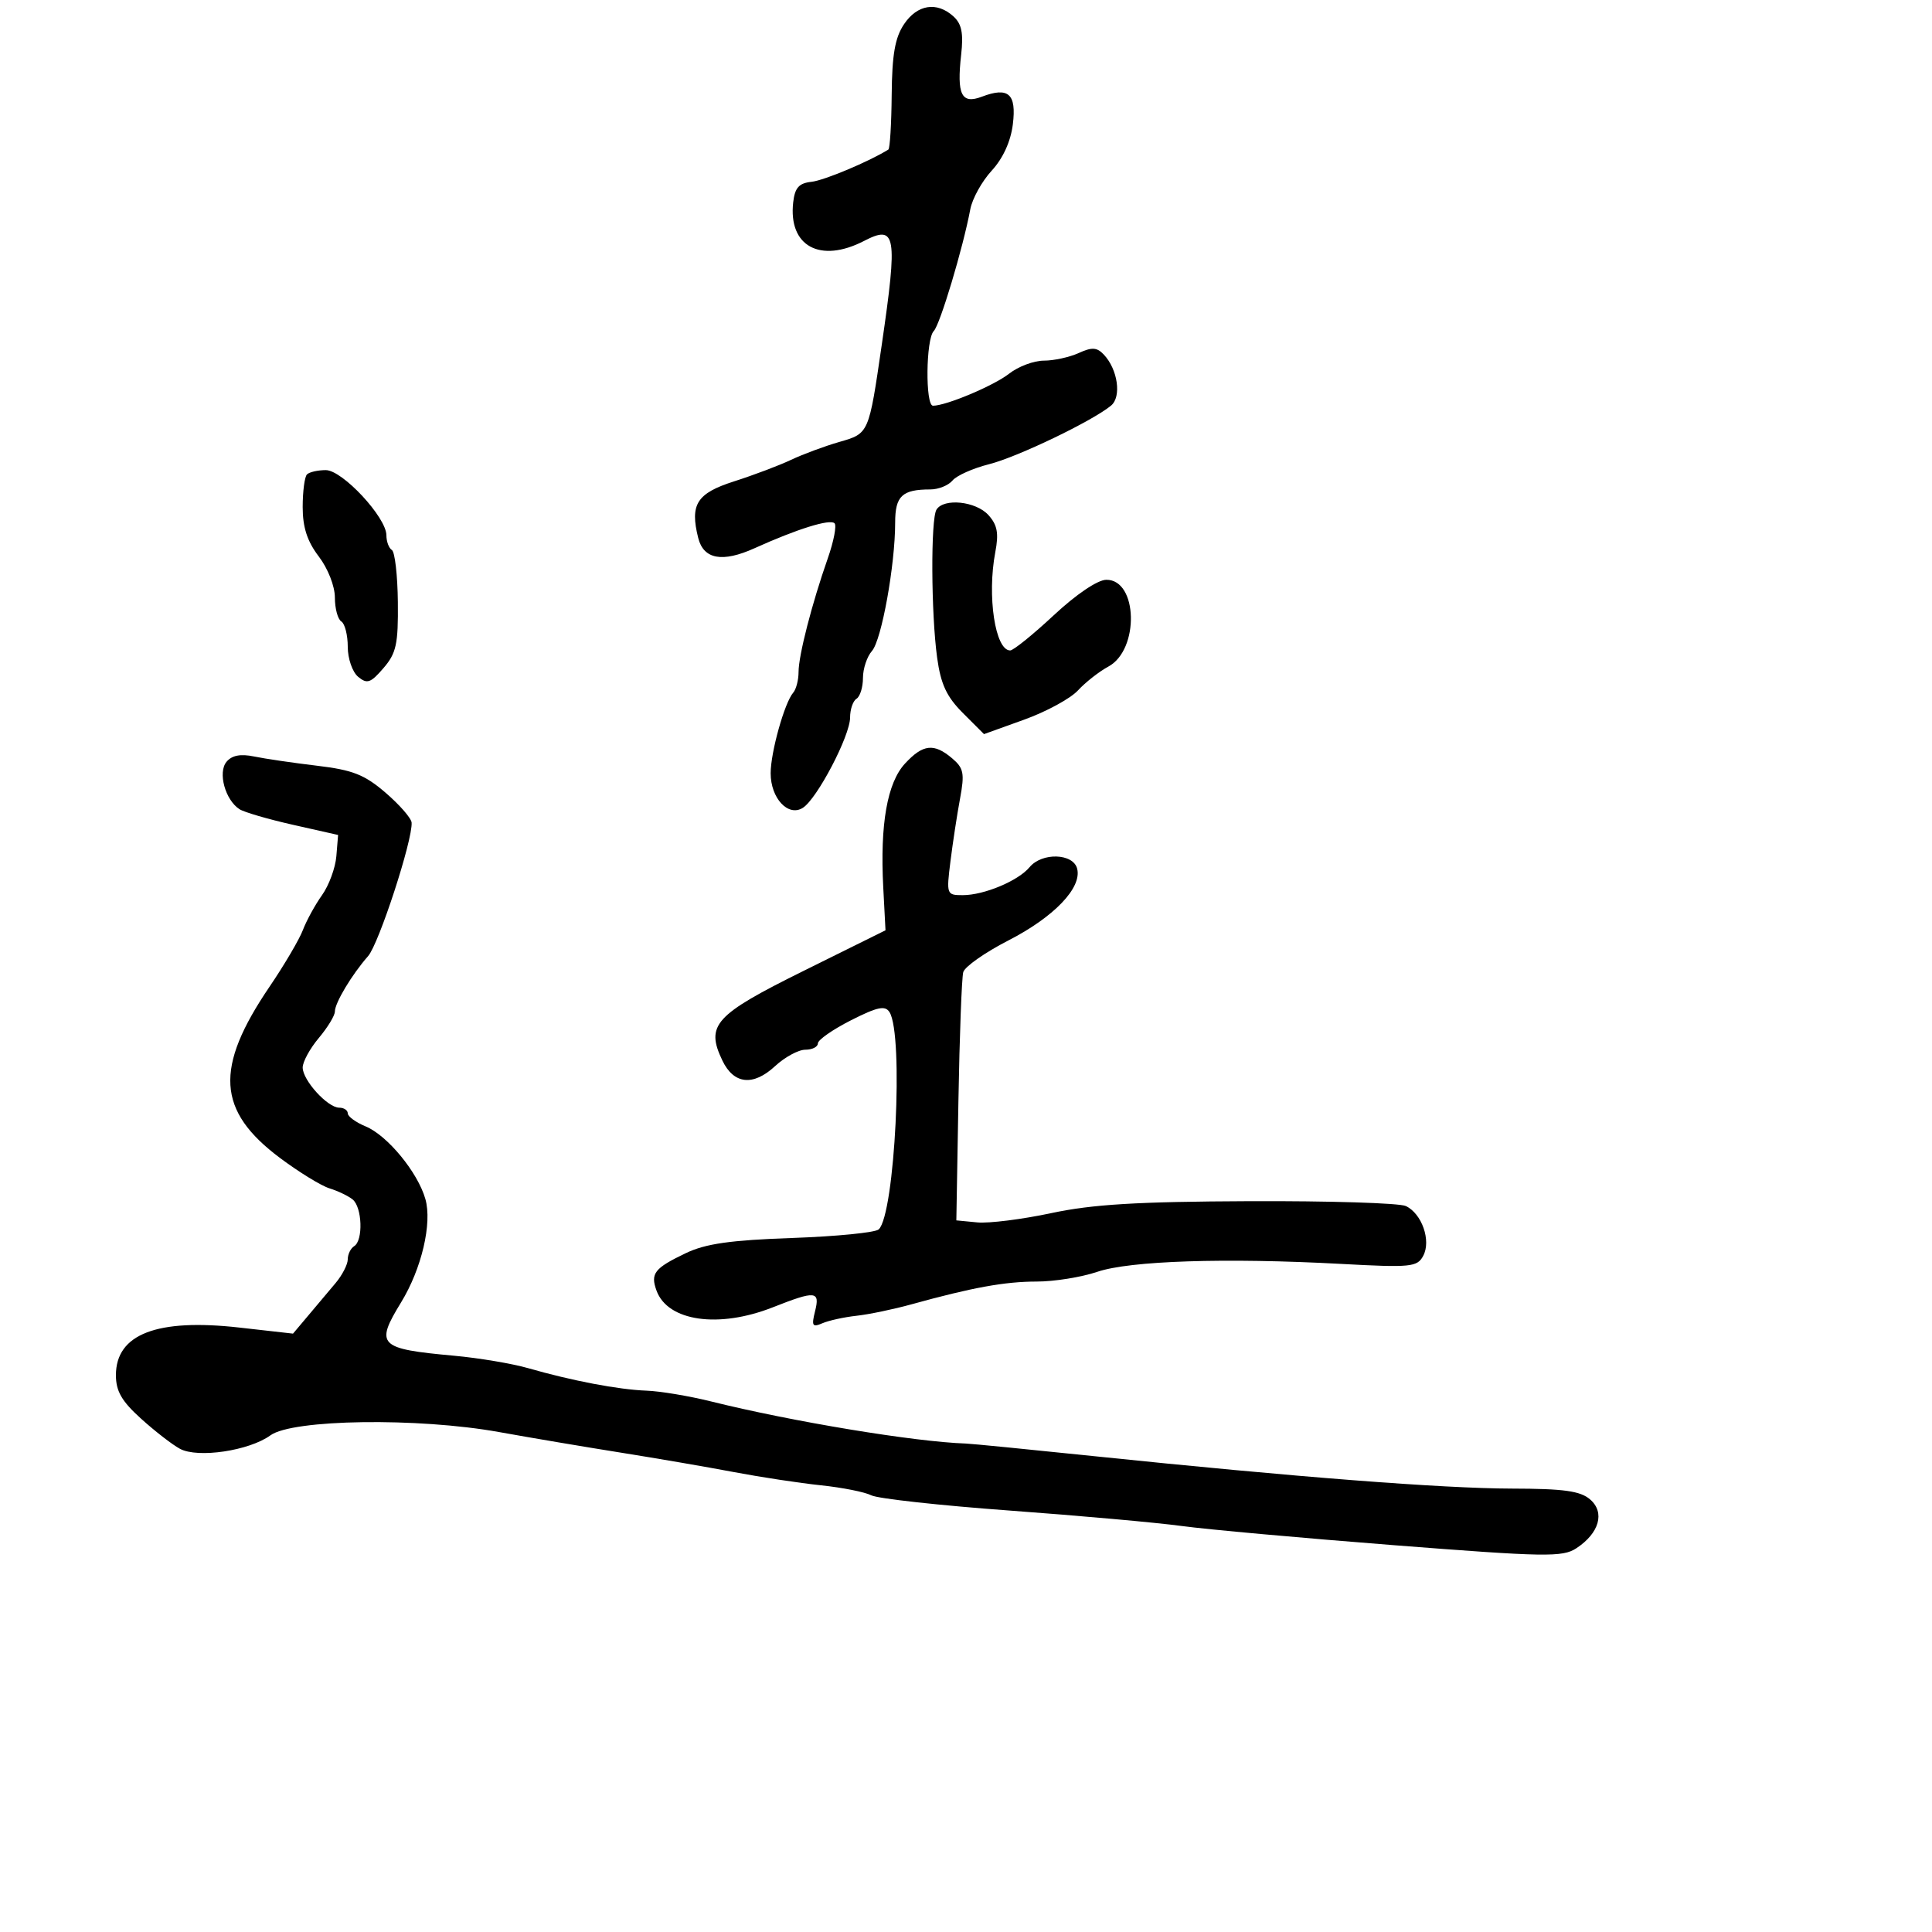 <svg xmlns="http://www.w3.org/2000/svg" width="300" height="300" viewBox="0 0 300 300" version="1.1">
  <defs/>
  <path d="M35.172,118.293 C36.004,117.29 37.349,117.03 39.443,117.465 C41.124,117.814 45.52,118.46 49.212,118.899 C54.778,119.562 56.598,120.279 59.877,123.099 C62.052,124.97 63.869,127.056 63.915,127.735 C64.099,130.412 58.834,146.556 57.154,148.468 C54.624,151.349 52,155.728 52,157.07 C52,157.698 50.875,159.548 49.5,161.182 C48.125,162.816 47,164.877 47,165.762 C47,167.747 50.869,172 52.674,172 C53.403,172 54,172.395 54,172.879 C54,173.362 55.247,174.274 56.771,174.905 C60.154,176.307 64.858,182.018 66.049,186.172 C67.131,189.945 65.473,197.013 62.282,202.23 C58.213,208.882 58.774,209.447 70.5,210.515 C74.35,210.866 79.525,211.734 82,212.446 C88.824,214.407 96.065,215.784 100.369,215.939 C102.497,216.016 106.997,216.765 110.369,217.604 C123.014,220.75 142.049,223.896 150,224.154 C150.825,224.18 159.825,225.067 170,226.124 C200.986,229.342 223.979,231.126 234.742,231.147 C242.842,231.162 245.388,231.515 246.914,232.833 C249.255,234.854 248.339,238.077 244.758,240.423 C242.634,241.815 239.92,241.768 216.454,239.937 C202.179,238.824 187.35,237.483 183.5,236.957 C179.65,236.432 167.633,235.353 156.795,234.56 C145.958,233.768 136.283,232.702 135.295,232.193 C134.308,231.684 130.8,230.985 127.5,230.64 C124.2,230.295 118.125,229.372 114,228.591 C109.875,227.809 102,226.454 96.5,225.58 C91,224.706 82.45,223.262 77.5,222.37 C64.895,220.099 45.431,220.377 41.993,222.877 C38.699,225.273 30.732,226.462 27.95,224.973 C26.78,224.347 24.063,222.245 21.912,220.301 C18.9,217.581 18,216.024 18,213.539 C18,207.157 24.37,204.7 37.172,206.144 L45.5,207.084 L47.852,204.292 C49.146,202.756 51.059,200.484 52.102,199.242 C53.146,198.001 54,196.34 54,195.551 C54,194.763 54.45,193.84 55,193.5 C56.42,192.622 56.241,187.438 54.75,186.245 C54.063,185.695 52.449,184.922 51.165,184.528 C49.881,184.134 46.426,182.013 43.488,179.816 C33.681,172.482 33.275,165.847 41.863,153.202 C44.148,149.837 46.475,145.881 47.034,144.411 C47.593,142.941 48.929,140.504 50.004,138.994 C51.079,137.485 52.08,134.765 52.229,132.951 L52.5,129.653 L45.5,128.076 C41.65,127.209 37.91,126.119 37.188,125.653 C34.969,124.219 33.798,119.948 35.172,118.293 Z M140.539,118.553 C143.322,115.549 145.025,115.362 147.845,117.75 C149.644,119.273 149.804,120.085 149.076,124 C148.616,126.475 147.945,130.863 147.585,133.75 C146.945,138.89 146.985,139 149.498,139 C152.801,139 158.114,136.775 159.872,134.655 C161.792,132.34 166.632,132.484 167.257,134.875 C168.034,137.847 163.677,142.395 156.551,146.05 C152.951,147.896 149.812,150.103 149.574,150.953 C149.337,151.804 148.998,160.825 148.822,171 L148.5,189.5 L151.759,189.814 C153.551,189.987 158.726,189.336 163.259,188.369 C169.635,187.008 176.593,186.589 194,186.518 C206.375,186.467 217.309,186.807 218.298,187.274 C220.794,188.451 222.257,192.651 220.993,195.012 C220.064,196.749 219.081,196.845 208.243,196.258 C190.296,195.287 175.447,195.769 170.385,197.488 C167.935,198.319 163.702,199 160.979,199 C156.042,199 150.968,199.923 141.5,202.544 C138.75,203.306 134.925,204.101 133,204.312 C131.075,204.523 128.69,205.046 127.699,205.474 C126.149,206.144 125.99,205.887 126.558,203.626 C127.357,200.44 126.664,200.373 120,203 C111.596,206.313 103.686,205.178 101.946,200.411 C100.971,197.74 101.606,196.928 106.5,194.586 C109.565,193.12 113.422,192.57 123,192.234 C129.875,191.992 135.927,191.392 136.448,190.899 C138.964,188.524 140.346,160.671 138.122,157.163 C137.444,156.094 136.25,156.346 132.138,158.43 C129.312,159.862 127,161.476 127,162.017 C127,162.558 126.123,163 125.052,163 C123.98,163 121.868,164.145 120.358,165.544 C116.954,168.699 113.939,168.379 112.169,164.676 C109.538,159.169 110.948,157.611 124.759,150.768 L137.5,144.455 L137.15,137.771 C136.637,127.964 137.769,121.541 140.539,118.553 Z M140.382,3.75 C142.44,0.687 145.468,0.209 148.044,2.54 C149.331,3.705 149.624,5.153 149.248,8.493 C148.548,14.705 149.292,16.22 152.456,15.017 C156.601,13.441 157.862,14.567 157.272,19.317 C156.941,21.974 155.744,24.595 153.99,26.5 C152.471,28.15 150.975,30.85 150.666,32.5 C149.537,38.517 145.959,50.441 144.992,51.408 C143.77,52.63 143.664,63 144.874,63 C146.929,63 154.334,59.882 156.7,58.021 C158.113,56.91 160.538,56 162.088,56 C163.638,56 166.069,55.47 167.49,54.823 C169.57,53.875 170.335,53.924 171.413,55.073 C173.573,57.376 174.173,61.611 172.531,62.974 C169.64,65.374 157.991,70.973 153.58,72.084 C151.094,72.71 148.542,73.847 147.908,74.611 C147.274,75.375 145.722,76 144.459,76 C140.071,76 139,77.014 139,81.165 C139,87.732 136.891,99.398 135.4,101.079 C134.63,101.947 134,103.833 134,105.27 C134,106.706 133.55,108.16 133,108.5 C132.45,108.84 132,110.154 132,111.421 C132,114.258 126.879,124.043 124.662,125.442 C122.387,126.877 119.667,123.95 119.667,120.068 C119.667,116.806 121.826,109.1 123.174,107.55 C123.628,107.027 124,105.587 124,104.349 C124,101.778 126.065,93.748 128.539,86.696 C129.466,84.053 129.938,81.605 129.587,81.254 C128.88,80.547 123.778,82.138 117.171,85.126 C112.175,87.386 109.253,86.855 108.419,83.535 C107.106,78.304 108.188,76.6 114,74.742 C117.025,73.775 121.003,72.272 122.84,71.402 C124.676,70.533 128.051,69.281 130.34,68.622 C134.942,67.294 134.899,67.394 136.925,53.5 C139.414,36.433 139.142,34.841 134.182,37.406 C127.356,40.936 122.39,38.233 123.168,31.412 C123.426,29.152 124.06,28.44 126,28.233 C127.954,28.025 134.964,25.084 137.944,23.223 C138.188,23.07 138.421,19.245 138.461,14.723 C138.517,8.473 138.977,5.84 140.382,3.75 Z M145.415,79.137 C146.545,77.308 151.535,77.828 153.48,79.977 C154.87,81.513 155.109,82.797 154.551,85.727 C153.252,92.55 154.53,101 156.86,101 C157.36,101 160.409,98.538 163.635,95.53 C167.108,92.29 170.428,90.047 171.775,90.03 C176.686,89.966 176.959,100.885 172.112,103.502 C170.675,104.277 168.547,105.945 167.383,107.209 C166.219,108.472 162.46,110.515 159.03,111.749 L152.793,113.993 L149.521,110.721 C146.991,108.191 146.084,106.247 145.519,102.138 C144.575,95.271 144.508,80.605 145.415,79.137 Z M47.667,73.667 C48.033,73.3 49.348,73 50.589,73 C53.175,73 60,80.339 60,83.121 C60,84.09 60.383,85.118 60.85,85.407 C61.318,85.696 61.736,89.335 61.779,93.494 C61.846,100.02 61.541,101.423 59.543,103.745 C57.552,106.06 57.004,106.248 55.615,105.095 C54.722,104.354 54,102.271 54,100.437 C54,98.611 53.55,96.84 53,96.5 C52.45,96.16 52,94.488 52,92.785 C52,91.023 50.923,88.276 49.5,86.411 C47.709,84.063 47,81.886 47,78.733 C47,76.313 47.3,74.033 47.667,73.667 Z"/>
</svg>

